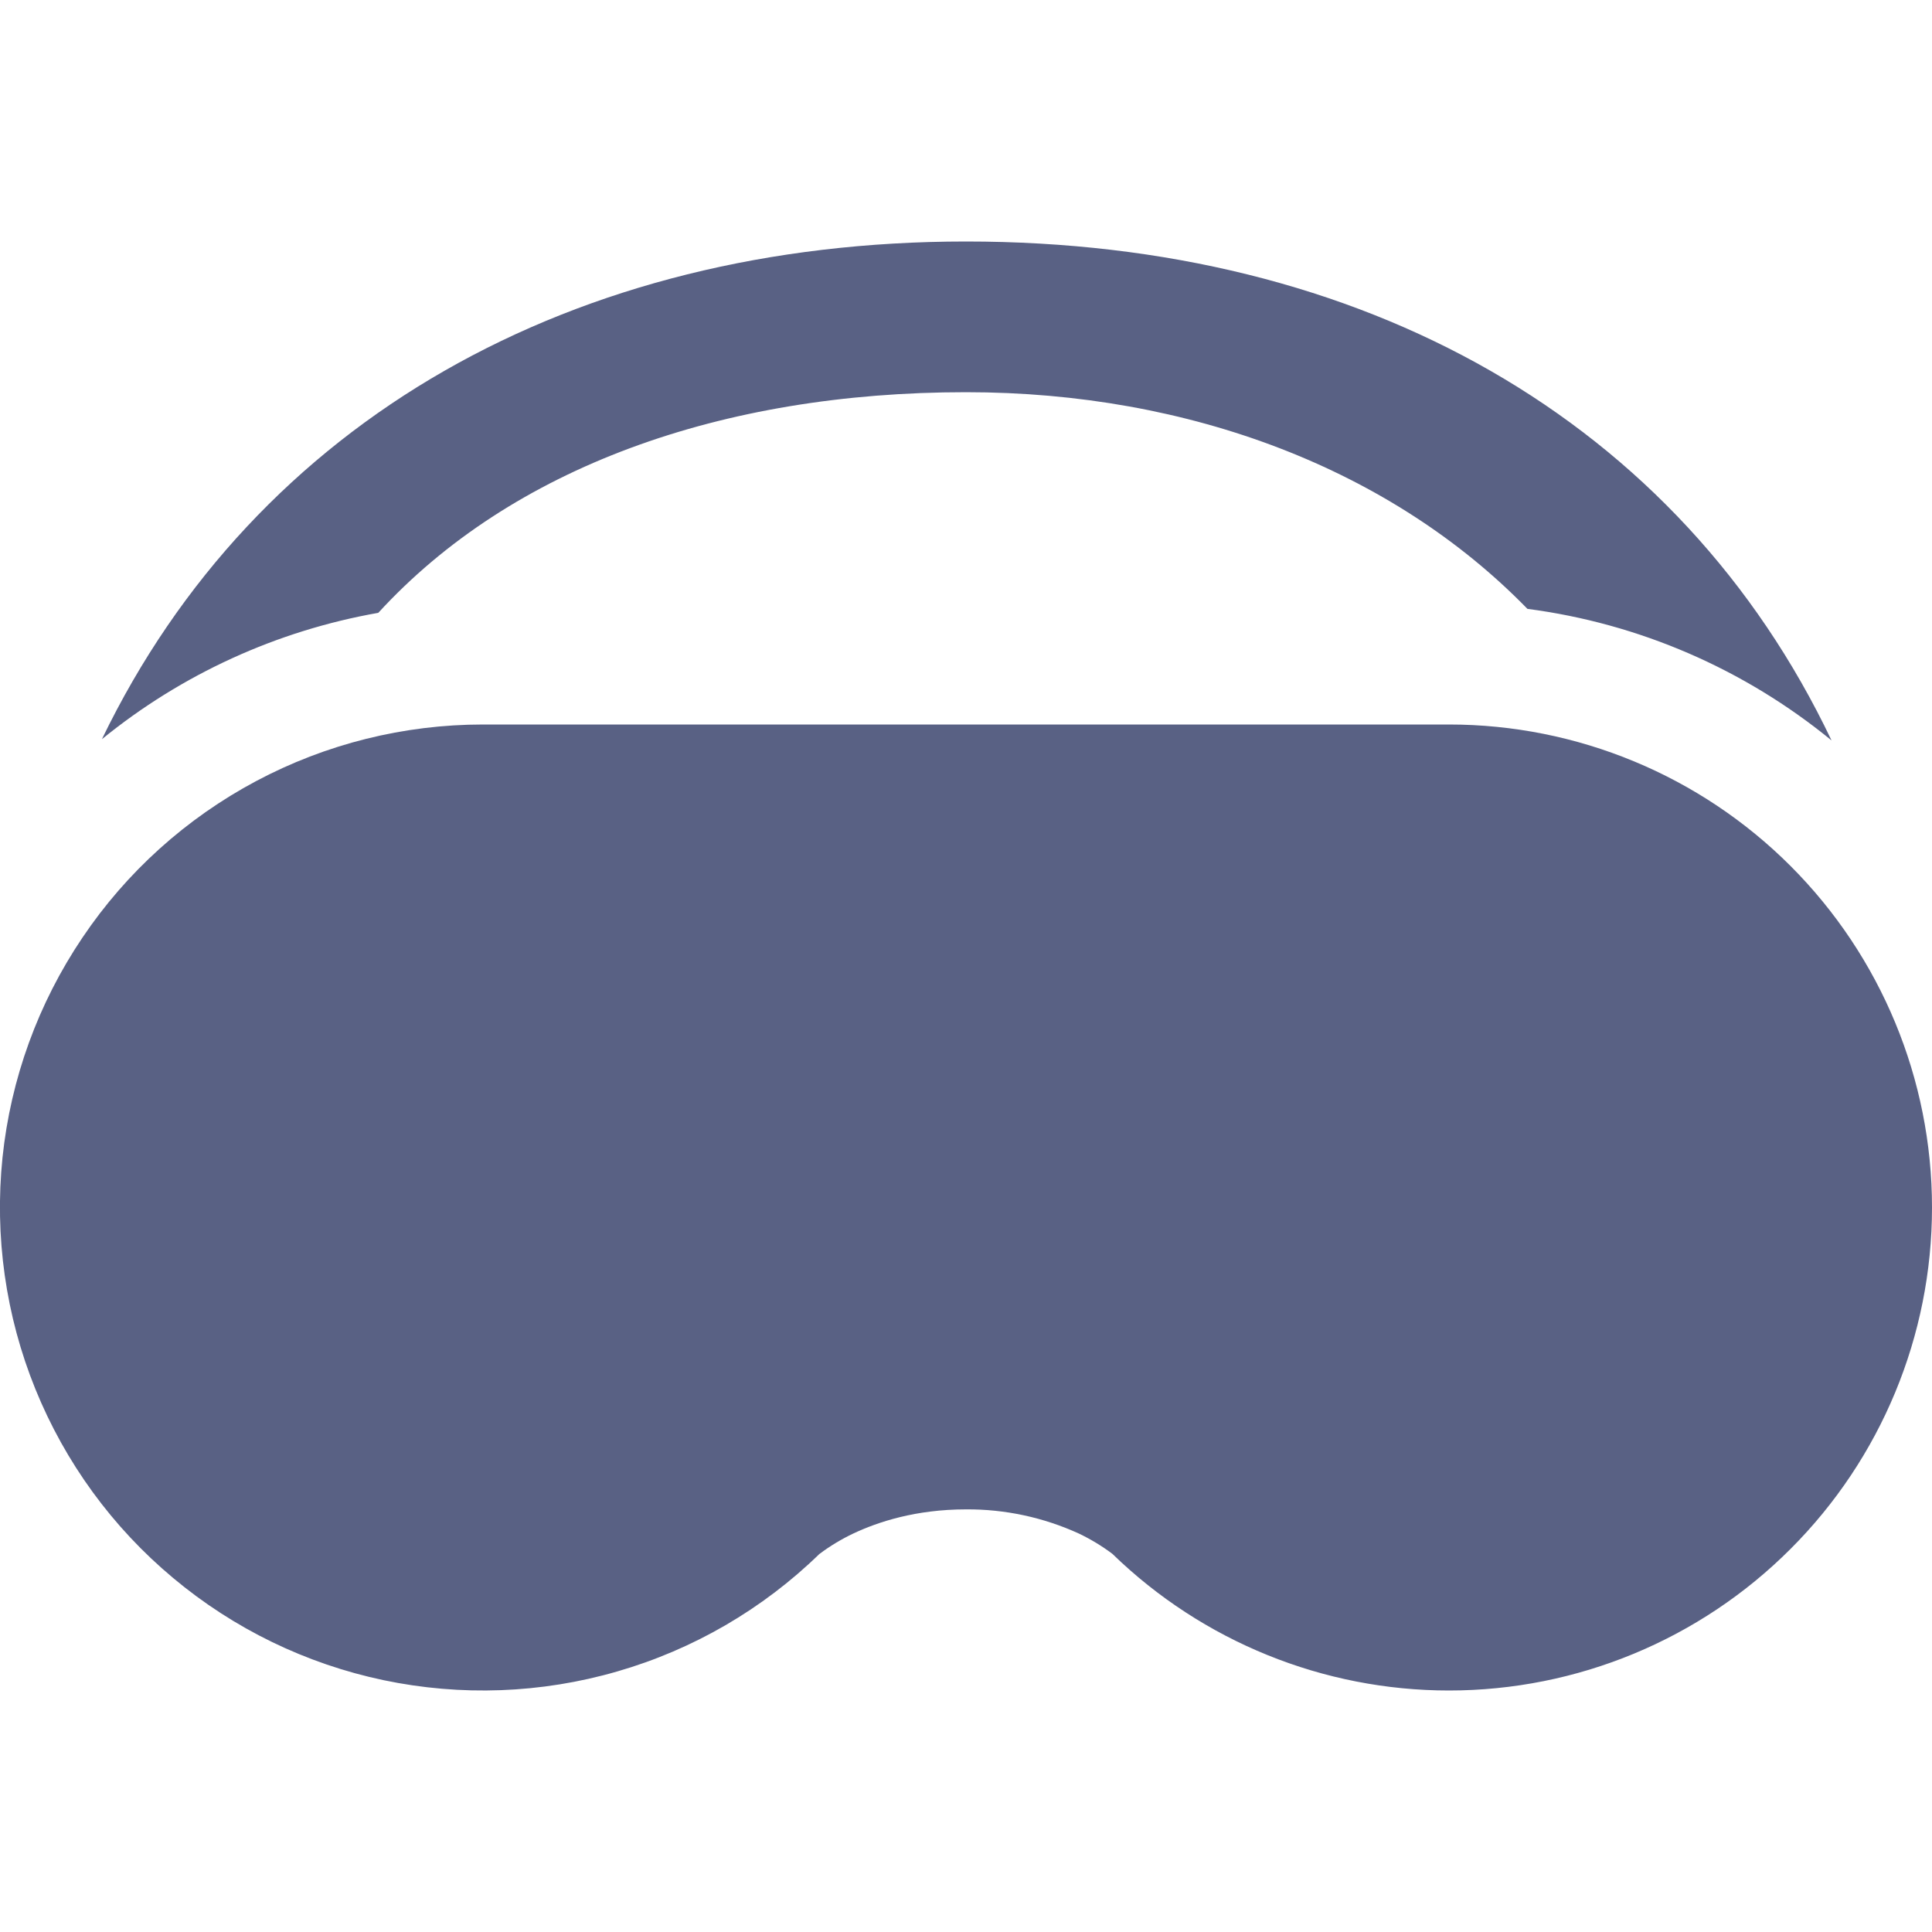 <svg width="20" height="20" viewBox="0 0 20 20" fill="none" xmlns="http://www.w3.org/2000/svg">
<g clip-path="url(#clip0_1064_2827)">
<path d="M10 4.06C12.321 4.06 14.407 4.861 15.812 6.303C16.968 6.454 18.058 6.926 18.96 7.665C17.383 4.353 14.118 2.5 10 2.5C5.937 2.5 2.65 4.35 1.055 7.652C1.881 6.979 2.866 6.529 3.916 6.344C5.295 4.84 7.467 4.06 10 4.06Z" fill="#596184"/>
<path d="M15 17.5C13.7 17.5 12.45 16.993 11.517 16.087L11.515 16.085C11.407 16.004 11.291 15.934 11.17 15.876C10.803 15.708 10.403 15.622 10 15.625C9.482 15.625 9.089 15.754 8.831 15.876C8.709 15.934 8.593 16.004 8.485 16.085L8.482 16.087C7.895 16.658 7.176 17.076 6.389 17.303C5.602 17.531 4.771 17.561 3.97 17.393C3.168 17.224 2.42 16.861 1.792 16.335C1.163 15.81 0.674 15.138 0.366 14.379C0.058 13.62 -0.058 12.797 0.026 11.982C0.111 11.167 0.395 10.386 0.853 9.707C1.31 9.027 1.928 8.471 2.651 8.086C3.374 7.701 4.181 7.5 5 7.5H15C16.326 7.5 17.598 8.027 18.535 8.964C19.473 9.902 20 11.174 20 12.5C20 13.826 19.473 15.098 18.535 16.035C17.598 16.973 16.326 17.5 15 17.5Z" fill="#596184"/>
</g>
<defs>
<clipPath id="clip0_1064_2827">
<rect width="20" height="20" fill="white"/>
</clipPath>
</defs>
</svg>
